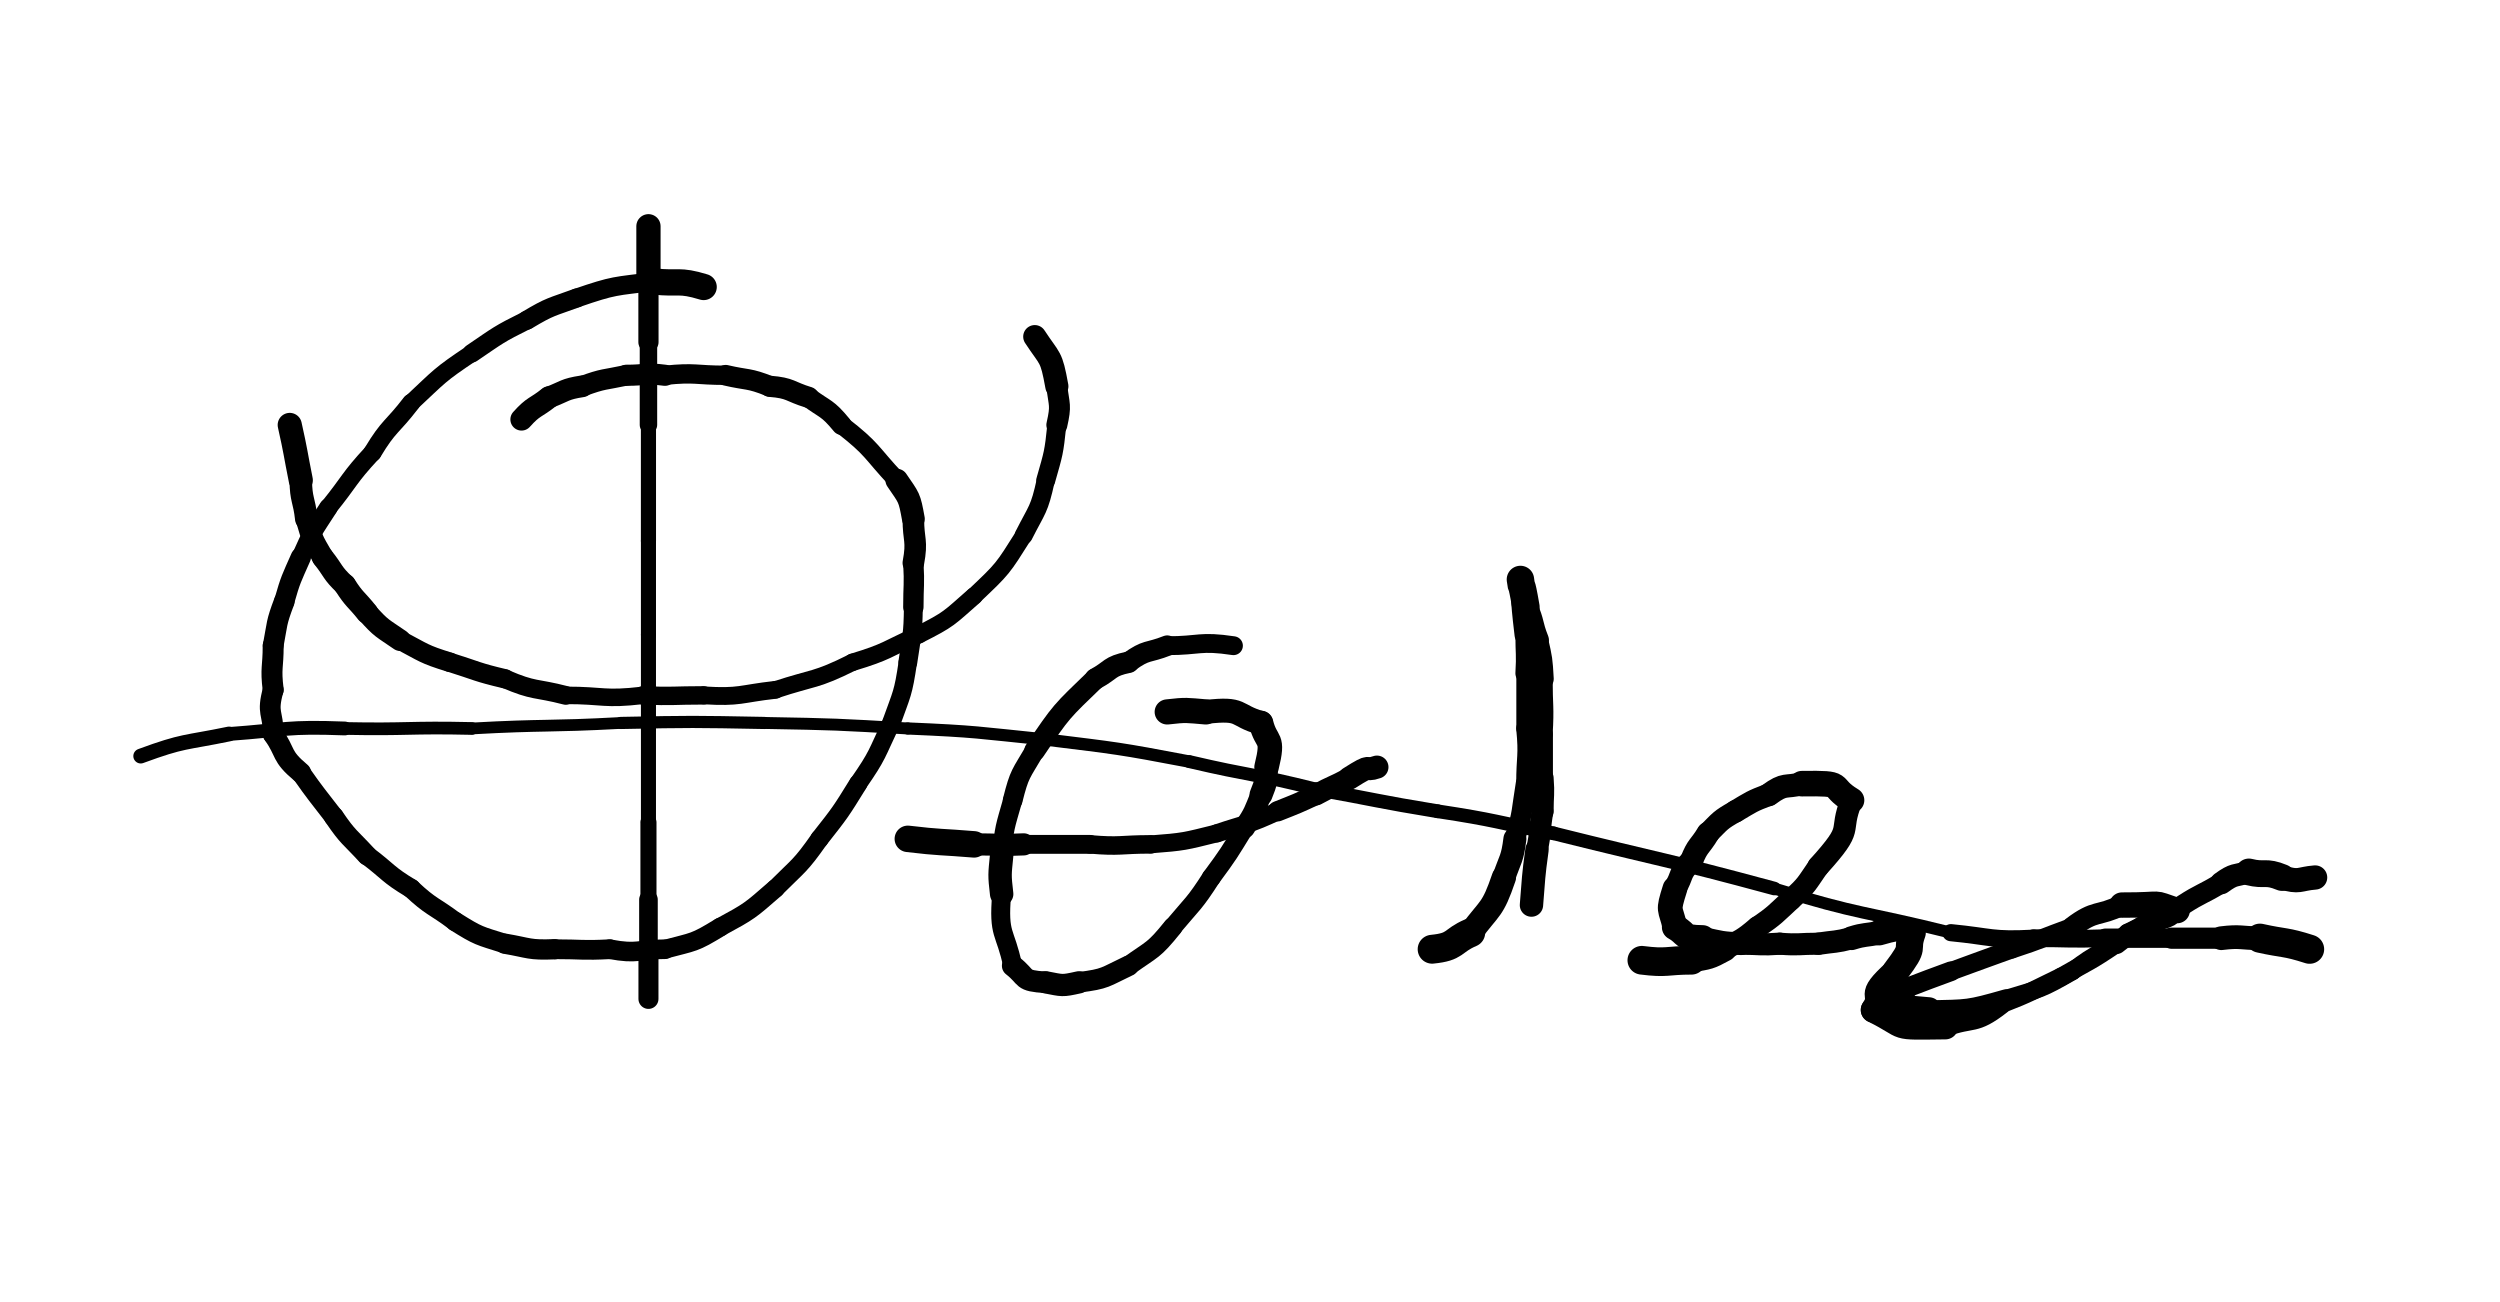 <svg xmlns="http://www.w3.org/2000/svg" xmlns:xlink="http://www.w3.org/1999/xlink" viewBox="0 0 453 236" width="453" height="236"><path d="M 127.500,52.000 C 122.955,50.613 123.000,51.500 118.500,51.000" stroke-width="4.762" stroke="black" fill="none" stroke-linecap="round"></path><path d="M 118.500,51.000 C 111.313,51.926 111.455,51.613 104.500,54.000" stroke-width="3.422" stroke="black" fill="none" stroke-linecap="round"></path><path d="M 104.500,54.000 C 99.850,55.711 99.813,55.426 95.500,58.000" stroke-width="3.464" stroke="black" fill="none" stroke-linecap="round"></path><path d="M 95.500,58.000 C 90.232,60.620 90.350,60.711 85.500,64.000" stroke-width="3.373" stroke="black" fill="none" stroke-linecap="round"></path><path d="M 85.500,64.000 C 79.494,68.006 79.732,68.120 74.500,73.000" stroke-width="3.150" stroke="black" fill="none" stroke-linecap="round"></path><path d="M 74.500,73.000 C 71.032,77.526 70.494,77.006 67.500,82.000" stroke-width="3.299" stroke="black" fill="none" stroke-linecap="round"></path><path d="M 67.500,82.000 C 63.103,86.734 63.532,87.026 59.500,92.000" stroke-width="3.235" stroke="black" fill="none" stroke-linecap="round"></path><path d="M 59.500,92.000 C 56.686,96.355 56.603,96.234 54.500,101.000" stroke-width="3.364" stroke="black" fill="none" stroke-linecap="round"></path><path d="M 54.500,101.000 C 52.772,104.929 52.686,104.855 51.500,109.000" stroke-width="3.667" stroke="black" fill="none" stroke-linecap="round"></path><path d="M 51.500,109.000 C 50.008,112.939 50.272,112.929 49.500,117.000" stroke-width="3.751" stroke="black" fill="none" stroke-linecap="round"></path><path d="M 49.500,117.000 C 49.500,121.000 49.008,120.939 49.500,125.000" stroke-width="3.802" stroke="black" fill="none" stroke-linecap="round"></path><path d="M 49.500,125.000 C 48.295,129.386 49.500,129.000 49.500,133.000" stroke-width="3.766" stroke="black" fill="none" stroke-linecap="round"></path><path d="M 49.500,133.000 C 51.957,136.532 50.795,136.886 54.500,140.000" stroke-width="3.744" stroke="black" fill="none" stroke-linecap="round"></path><path d="M 54.500,140.000 C 57.378,144.098 57.457,144.032 60.500,148.000" stroke-width="3.542" stroke="black" fill="none" stroke-linecap="round"></path><path d="M 60.500,148.000 C 63.142,151.882 63.378,151.598 66.500,155.000" stroke-width="3.615" stroke="black" fill="none" stroke-linecap="round"></path><path d="M 66.500,155.000 C 70.500,158.000 70.142,158.382 74.500,161.000" stroke-width="3.506" stroke="black" fill="none" stroke-linecap="round"></path><path d="M 74.500,161.000 C 78.218,164.481 78.500,164.000 82.500,167.000" stroke-width="3.475" stroke="black" fill="none" stroke-linecap="round"></path><path d="M 82.500,167.000 C 86.811,169.698 86.718,169.481 91.500,171.000" stroke-width="3.535" stroke="black" fill="none" stroke-linecap="round"></path><path d="M 91.500,171.000 C 95.985,171.762 95.811,172.198 100.500,172.000" stroke-width="3.678" stroke="black" fill="none" stroke-linecap="round"></path><path d="M 100.500,172.000 C 105.500,172.000 105.485,172.262 110.500,172.000" stroke-width="3.581" stroke="black" fill="none" stroke-linecap="round"></path><path d="M 110.500,172.000 C 115.685,172.963 115.500,172.000 120.500,172.000" stroke-width="3.553" stroke="black" fill="none" stroke-linecap="round"></path><path d="M 120.500,172.000 C 125.813,170.578 125.685,170.963 130.500,168.000" stroke-width="3.417" stroke="black" fill="none" stroke-linecap="round"></path><path d="M 130.500,168.000 C 135.969,165.027 135.813,165.078 140.500,161.000" stroke-width="3.371" stroke="black" fill="none" stroke-linecap="round"></path><path d="M 140.500,161.000 C 144.776,156.718 144.969,157.027 148.500,152.000" stroke-width="3.316" stroke="black" fill="none" stroke-linecap="round"></path><path d="M 148.500,152.000 C 152.292,147.181 152.276,147.218 155.500,142.000" stroke-width="3.341" stroke="black" fill="none" stroke-linecap="round"></path><path d="M 155.500,142.000 C 159.144,136.759 158.792,136.681 161.500,131.000" stroke-width="3.268" stroke="black" fill="none" stroke-linecap="round"></path><path d="M 161.500,131.000 C 163.437,125.581 163.644,125.759 164.500,120.000" stroke-width="3.337" stroke="black" fill="none" stroke-linecap="round"></path><path d="M 164.500,120.000 C 165.222,115.011 165.437,115.081 165.500,110.000" stroke-width="3.419" stroke="black" fill="none" stroke-linecap="round"></path><path d="M 165.500,110.000 C 165.500,106.000 165.722,106.011 165.500,102.000" stroke-width="3.693" stroke="black" fill="none" stroke-linecap="round"></path><path d="M 165.500,102.000 C 166.268,97.842 165.500,98.000 165.500,94.000" stroke-width="3.915" stroke="black" fill="none" stroke-linecap="round"></path><path d="M 165.500,94.000 C 164.775,89.975 164.768,90.342 162.500,87.000" stroke-width="4.127" stroke="black" fill="none" stroke-linecap="round"></path><path d="M 162.500,87.000 C 157.654,81.832 158.275,81.475 152.500,77.000" stroke-width="3.326" stroke="black" fill="none" stroke-linecap="round"></path><path d="M 152.500,77.000 C 149.864,73.811 149.654,74.332 146.500,72.000" stroke-width="3.631" stroke="black" fill="none" stroke-linecap="round"></path><path d="M 146.500,72.000 C 143.017,70.938 143.364,70.311 139.500,70.000" stroke-width="3.841" stroke="black" fill="none" stroke-linecap="round"></path><path d="M 139.500,70.000 C 135.570,68.428 135.517,68.938 131.500,68.000" stroke-width="3.750" stroke="black" fill="none" stroke-linecap="round"></path><path d="M 131.500,68.000 C 126.000,68.000 126.070,67.428 120.500,68.000" stroke-width="3.509" stroke="black" fill="none" stroke-linecap="round"></path><path d="M 120.500,68.000 C 116.943,67.541 117.000,68.000 113.500,68.000" stroke-width="3.829" stroke="black" fill="none" stroke-linecap="round"></path><path d="M 113.500,68.000 C 109.462,68.868 109.443,68.541 105.500,70.000" stroke-width="3.746" stroke="black" fill="none" stroke-linecap="round"></path><path d="M 105.500,70.000 C 102.233,70.509 102.462,70.868 99.500,72.000" stroke-width="3.941" stroke="black" fill="none" stroke-linecap="round"></path><path d="M 99.500,72.000 C 97.000,74.000 96.733,73.509 94.500,76.000" stroke-width="4.042" stroke="black" fill="none" stroke-linecap="round"></path><path d="M 52.500,77.000 C 53.614,81.980 53.500,82.000 54.500,87.000" stroke-width="4.376" stroke="black" fill="none" stroke-linecap="round"></path><path d="M 54.500,87.000 C 54.537,90.630 55.114,90.480 55.500,94.000" stroke-width="4.085" stroke="black" fill="none" stroke-linecap="round"></path><path d="M 55.500,94.000 C 56.599,97.740 56.537,97.630 58.500,101.000" stroke-width="3.889" stroke="black" fill="none" stroke-linecap="round"></path><path d="M 58.500,101.000 C 60.500,103.500 60.099,103.740 62.500,106.000" stroke-width="3.978" stroke="black" fill="none" stroke-linecap="round"></path><path d="M 62.500,106.000 C 64.248,108.748 64.500,108.500 66.500,111.000" stroke-width="4.053" stroke="black" fill="none" stroke-linecap="round"></path><path d="M 66.500,111.000 C 69.183,114.010 69.248,113.748 72.500,116.000" stroke-width="3.912" stroke="black" fill="none" stroke-linecap="round"></path><path d="M 72.500,116.000 C 76.888,118.301 76.683,118.510 81.500,120.000" stroke-width="3.536" stroke="black" fill="none" stroke-linecap="round"></path><path d="M 81.500,120.000 C 86.481,121.566 86.388,121.801 91.500,123.000" stroke-width="3.500" stroke="black" fill="none" stroke-linecap="round"></path><path d="M 91.500,123.000 C 96.889,125.327 96.981,124.566 102.500,126.000" stroke-width="3.406" stroke="black" fill="none" stroke-linecap="round"></path><path d="M 102.500,126.000 C 109.500,126.000 109.389,126.827 116.500,126.000" stroke-width="3.174" stroke="black" fill="none" stroke-linecap="round"></path><path d="M 116.500,126.000 C 122.009,126.229 122.000,126.000 127.500,126.000" stroke-width="3.339" stroke="black" fill="none" stroke-linecap="round"></path><path d="M 127.500,126.000 C 134.192,126.402 134.009,125.729 140.500,125.000" stroke-width="3.229" stroke="black" fill="none" stroke-linecap="round"></path><path d="M 140.500,125.000 C 147.565,122.667 147.692,123.402 154.500,120.000" stroke-width="3.124" stroke="black" fill="none" stroke-linecap="round"></path><path d="M 154.500,120.000 C 160.827,118.094 160.565,117.667 166.500,115.000" stroke-width="3.168" stroke="black" fill="none" stroke-linecap="round"></path><path d="M 166.500,115.000 C 172.111,112.158 171.827,112.094 176.500,108.000" stroke-width="3.184" stroke="black" fill="none" stroke-linecap="round"></path><path d="M 176.500,108.000 C 181.802,102.973 181.611,103.158 185.500,97.000" stroke-width="3.099" stroke="black" fill="none" stroke-linecap="round"></path><path d="M 185.500,97.000 C 187.959,92.136 188.302,92.473 189.500,87.000" stroke-width="3.278" stroke="black" fill="none" stroke-linecap="round"></path><path d="M 189.500,87.000 C 190.907,82.040 190.959,82.136 191.500,77.000" stroke-width="3.441" stroke="black" fill="none" stroke-linecap="round"></path><path d="M 191.500,77.000 C 192.331,73.324 191.907,73.540 191.500,70.000" stroke-width="3.804" stroke="black" fill="none" stroke-linecap="round"></path><path d="M 191.500,70.000 C 190.465,64.294 190.331,65.324 187.500,61.000" stroke-width="4.196" stroke="black" fill="none" stroke-linecap="round"></path><path d="M 117.500,41.000 C 117.500,46.000 117.500,46.000 117.500,51.000" stroke-width="4.395" stroke="black" fill="none" stroke-linecap="round"></path><path d="M 117.500,51.000 C 117.500,56.500 117.500,56.500 117.500,62.000" stroke-width="3.660" stroke="black" fill="none" stroke-linecap="round"></path><path d="M 117.500,62.000 C 117.500,69.500 117.500,69.500 117.500,77.000" stroke-width="3.162" stroke="black" fill="none" stroke-linecap="round"></path><path d="M 117.500,77.000 C 117.500,87.500 117.500,87.500 117.500,98.000" stroke-width="2.744" stroke="black" fill="none" stroke-linecap="round"></path><path d="M 117.500,98.000 C 117.500,106.500 117.500,106.500 117.500,115.000" stroke-width="2.732" stroke="black" fill="none" stroke-linecap="round"></path><path d="M 117.500,115.000 C 117.500,123.500 117.500,123.500 117.500,132.000" stroke-width="2.729" stroke="black" fill="none" stroke-linecap="round"></path><path d="M 117.500,132.000 C 117.500,140.500 117.500,140.500 117.500,149.000" stroke-width="2.728" stroke="black" fill="none" stroke-linecap="round"></path><path d="M 117.500,149.000 C 117.500,156.000 117.500,156.000 117.500,163.000" stroke-width="2.913" stroke="black" fill="none" stroke-linecap="round"></path><path d="M 117.500,163.000 C 117.500,168.000 117.500,168.000 117.500,173.000" stroke-width="3.372" stroke="black" fill="none" stroke-linecap="round"></path><path d="M 117.500,173.000 C 117.500,177.000 117.500,177.000 117.500,181.000" stroke-width="3.628" stroke="black" fill="none" stroke-linecap="round"></path><path d="M 223.500,117.000 C 217.312,116.082 217.500,117.000 211.500,117.000" stroke-width="3.417" stroke="black" fill="none" stroke-linecap="round"></path><path d="M 211.500,117.000 C 207.956,118.405 207.812,117.582 204.500,120.000" stroke-width="3.731" stroke="black" fill="none" stroke-linecap="round"></path><path d="M 204.500,120.000 C 200.902,120.739 201.456,121.405 198.500,123.000" stroke-width="3.891" stroke="black" fill="none" stroke-linecap="round"></path><path d="M 198.500,123.000 C 192.252,129.031 192.402,128.739 187.500,136.000" stroke-width="3.790" stroke="black" fill="none" stroke-linecap="round"></path><path d="M 187.500,136.000 C 184.974,140.333 184.752,140.031 183.500,145.000" stroke-width="3.569" stroke="black" fill="none" stroke-linecap="round"></path><path d="M 183.500,145.000 C 182.093,149.960 181.974,149.833 181.500,155.000" stroke-width="3.474" stroke="black" fill="none" stroke-linecap="round"></path><path d="M 181.500,155.000 C 181.153,158.527 181.093,158.460 181.500,162.000" stroke-width="4.243" stroke="black" fill="none" stroke-linecap="round"></path><path d="M 181.500,162.000 C 180.851,169.702 182.153,168.527 183.500,175.000" stroke-width="3.431" stroke="black" fill="none" stroke-linecap="round"></path><path d="M 183.500,175.000 C 186.333,177.208 184.851,177.702 189.500,178.000" stroke-width="3.909" stroke="black" fill="none" stroke-linecap="round"></path><path d="M 189.500,178.000 C 192.594,178.581 192.333,178.708 195.500,178.000" stroke-width="4.035" stroke="black" fill="none" stroke-linecap="round"></path><path d="M 195.500,178.000 C 200.492,177.358 200.094,177.081 204.500,175.000" stroke-width="3.728" stroke="black" fill="none" stroke-linecap="round"></path><path d="M 204.500,175.000 C 208.881,171.860 208.992,172.358 212.500,168.000" stroke-width="3.537" stroke="black" fill="none" stroke-linecap="round"></path><path d="M 212.500,168.000 C 216.164,163.619 216.381,163.860 219.500,159.000" stroke-width="3.416" stroke="black" fill="none" stroke-linecap="round"></path><path d="M 219.500,159.000 C 222.723,154.629 222.664,154.619 225.500,150.000" stroke-width="3.431" stroke="black" fill="none" stroke-linecap="round"></path><path d="M 225.500,150.000 C 227.364,147.125 227.223,147.129 228.500,144.000" stroke-width="3.832" stroke="black" fill="none" stroke-linecap="round"></path><path d="M 228.500,144.000 C 229.500,141.518 229.364,141.625 229.500,139.000" stroke-width="4.166" stroke="black" fill="none" stroke-linecap="round"></path><path d="M 229.500,139.000 C 230.928,133.208 229.500,135.018 228.500,131.000" stroke-width="4.442" stroke="black" fill="none" stroke-linecap="round"></path><path d="M 228.500,131.000 C 223.540,129.593 225.428,128.208 218.500,129.000" stroke-width="4.340" stroke="black" fill="none" stroke-linecap="round"></path><path d="M 218.500,129.000 C 214.971,128.711 215.040,128.593 211.500,129.000" stroke-width="4.562" stroke="black" fill="none" stroke-linecap="round"></path><path d="M 164.500,152.000 C 170.491,152.714 170.500,152.500 176.500,153.000" stroke-width="4.799" stroke="black" fill="none" stroke-linecap="round"></path><path d="M 176.500,153.000 C 181.000,153.000 180.991,153.214 185.500,153.000" stroke-width="4.013" stroke="black" fill="none" stroke-linecap="round"></path><path d="M 185.500,153.000 C 191.500,153.000 191.500,153.000 197.500,153.000" stroke-width="3.418" stroke="black" fill="none" stroke-linecap="round"></path><path d="M 197.500,153.000 C 203.039,153.475 203.000,153.000 208.500,153.000" stroke-width="3.358" stroke="black" fill="none" stroke-linecap="round"></path><path d="M 208.500,153.000 C 214.639,152.529 214.539,152.475 220.500,151.000" stroke-width="3.243" stroke="black" fill="none" stroke-linecap="round"></path><path d="M 220.500,151.000 C 226.048,149.120 226.139,149.529 231.500,147.000" stroke-width="3.304" stroke="black" fill="none" stroke-linecap="round"></path><path d="M 231.500,147.000 C 235.044,145.595 235.048,145.620 238.500,144.000" stroke-width="3.690" stroke="black" fill="none" stroke-linecap="round"></path><path d="M 238.500,144.000 C 241.449,142.387 241.544,142.595 244.500,141.000" stroke-width="3.877" stroke="black" fill="none" stroke-linecap="round"></path><path d="M 244.500,141.000 C 249.055,138.109 246.949,139.887 249.500,139.000" stroke-width="4.183" stroke="black" fill="none" stroke-linecap="round"></path><path d="M 259.500,172.000 C 263.932,171.568 263.000,170.500 266.500,169.000" stroke-width="5.232" stroke="black" fill="none" stroke-linecap="round"></path><path d="M 266.500,169.000 C 270.037,164.233 270.432,165.068 272.500,159.000" stroke-width="4.403" stroke="black" fill="none" stroke-linecap="round"></path><path d="M 272.500,159.000 C 273.667,155.540 274.037,155.733 274.500,152.000" stroke-width="4.162" stroke="black" fill="none" stroke-linecap="round"></path><path d="M 274.500,152.000 C 275.995,147.049 275.667,147.040 276.500,142.000" stroke-width="3.688" stroke="black" fill="none" stroke-linecap="round"></path><path d="M 276.500,142.000 C 276.500,137.000 276.995,137.049 276.500,132.000" stroke-width="3.526" stroke="black" fill="none" stroke-linecap="round"></path><path d="M 276.500,132.000 C 276.500,127.000 276.500,127.000 276.500,122.000" stroke-width="3.481" stroke="black" fill="none" stroke-linecap="round"></path><path d="M 276.500,122.000 C 276.705,118.490 276.500,118.500 276.500,115.000" stroke-width="3.819" stroke="black" fill="none" stroke-linecap="round"></path><path d="M 276.500,115.000 C 275.500,106.659 276.205,109.990 275.500,105.000" stroke-width="4.131" stroke="black" fill="none" stroke-linecap="round"></path><path d="M 275.500,105.000 C 275.830,107.545 275.500,104.159 276.500,110.000" stroke-width="4.969" stroke="black" fill="none" stroke-linecap="round"></path><path d="M 276.500,110.000 C 277.792,112.931 277.330,113.045 278.500,116.000" stroke-width="4.327" stroke="black" fill="none" stroke-linecap="round"></path><path d="M 278.500,116.000 C 279.293,119.479 279.292,119.431 279.500,123.000" stroke-width="4.073" stroke="black" fill="none" stroke-linecap="round"></path><path d="M 279.500,123.000 C 279.500,128.000 279.793,127.979 279.500,133.000" stroke-width="3.686" stroke="black" fill="none" stroke-linecap="round"></path><path d="M 279.500,133.000 C 279.500,137.000 279.500,137.000 279.500,141.000" stroke-width="3.782" stroke="black" fill="none" stroke-linecap="round"></path><path d="M 279.500,141.000 C 279.730,144.016 279.500,144.000 279.500,147.000" stroke-width="4.037" stroke="black" fill="none" stroke-linecap="round"></path><path d="M 279.500,147.000 C 278.913,150.489 279.230,150.516 278.500,154.000" stroke-width="3.941" stroke="black" fill="none" stroke-linecap="round"></path><path d="M 278.500,154.000 C 277.813,158.991 277.913,158.989 277.500,164.000" stroke-width="4.232" stroke="black" fill="none" stroke-linecap="round"></path><path d="M 297.500,174.000 C 302.095,174.587 302.000,174.000 306.500,174.000" stroke-width="5.194" stroke="black" fill="none" stroke-linecap="round"></path><path d="M 306.500,174.000 C 309.696,173.402 309.595,173.587 312.500,172.000" stroke-width="4.426" stroke="black" fill="none" stroke-linecap="round"></path><path d="M 312.500,172.000 C 315.620,170.160 315.696,170.402 318.500,168.000" stroke-width="4.027" stroke="black" fill="none" stroke-linecap="round"></path><path d="M 318.500,168.000 C 321.750,165.750 321.620,165.660 324.500,163.000" stroke-width="3.954" stroke="black" fill="none" stroke-linecap="round"></path><path d="M 324.500,163.000 C 327.476,160.312 327.250,160.250 329.500,157.000" stroke-width="3.932" stroke="black" fill="none" stroke-linecap="round"></path><path d="M 329.500,157.000 C 336.379,149.393 332.976,151.312 335.500,145.000" stroke-width="4.002" stroke="black" fill="none" stroke-linecap="round"></path><path d="M 335.500,145.000 C 331.000,142.300 334.879,141.893 326.500,142.000" stroke-width="4.629" stroke="black" fill="none" stroke-linecap="round"></path><path d="M 326.500,142.000 C 323.412,142.787 323.500,141.800 320.500,144.000" stroke-width="4.194" stroke="black" fill="none" stroke-linecap="round"></path><path d="M 320.500,144.000 C 317.314,145.209 317.412,145.287 314.500,147.000" stroke-width="4.080" stroke="black" fill="none" stroke-linecap="round"></path><path d="M 314.500,147.000 C 311.594,148.645 311.814,148.709 309.500,151.000" stroke-width="4.036" stroke="black" fill="none" stroke-linecap="round"></path><path d="M 309.500,151.000 C 308.000,153.500 307.594,153.145 306.500,156.000" stroke-width="4.183" stroke="black" fill="none" stroke-linecap="round"></path><path d="M 306.500,156.000 C 304.182,158.273 305.000,158.500 303.500,161.000" stroke-width="4.187" stroke="black" fill="none" stroke-linecap="round"></path><path d="M 303.500,161.000 C 302.087,165.457 302.682,164.273 303.500,168.000" stroke-width="4.494" stroke="black" fill="none" stroke-linecap="round"></path><path d="M 303.500,168.000 C 305.906,169.352 304.587,169.957 308.500,170.000" stroke-width="4.728" stroke="black" fill="none" stroke-linecap="round"></path><path d="M 308.500,170.000 C 311.982,170.749 311.906,170.852 315.500,171.000" stroke-width="4.117" stroke="black" fill="none" stroke-linecap="round"></path><path d="M 315.500,171.000 C 319.000,171.000 318.982,171.249 322.500,171.000" stroke-width="4.023" stroke="black" fill="none" stroke-linecap="round"></path><path d="M 322.500,171.000 C 326.022,171.268 326.000,171.000 329.500,171.000" stroke-width="3.996" stroke="black" fill="none" stroke-linecap="round"></path><path d="M 329.500,171.000 C 332.508,170.544 332.522,170.768 335.500,170.000" stroke-width="4.051" stroke="black" fill="none" stroke-linecap="round"></path><path d="M 335.500,170.000 C 337.973,169.230 338.008,169.544 340.500,169.000" stroke-width="4.312" stroke="black" fill="none" stroke-linecap="round"></path><path d="M 340.500,169.000 C 345.839,167.458 343.473,168.730 346.500,169.000" stroke-width="4.616" stroke="black" fill="none" stroke-linecap="round"></path><path d="M 346.500,169.000 C 345.200,172.600 347.339,170.958 343.500,176.000" stroke-width="4.917" stroke="black" fill="none" stroke-linecap="round"></path><path d="M 343.500,176.000 C 337.805,181.117 341.700,179.600 339.500,183.000" stroke-width="4.633" stroke="black" fill="none" stroke-linecap="round"></path><path d="M 339.500,183.000 C 346.137,186.277 342.305,186.117 352.500,186.000" stroke-width="4.673" stroke="black" fill="none" stroke-linecap="round"></path><path d="M 352.500,186.000 C 357.552,184.121 357.637,185.777 362.500,182.000" stroke-width="3.739" stroke="black" fill="none" stroke-linecap="round"></path><path d="M 362.500,182.000 C 368.157,179.799 368.052,179.621 373.500,177.000" stroke-width="3.348" stroke="black" fill="none" stroke-linecap="round"></path><path d="M 373.500,177.000 C 378.557,174.090 378.657,174.299 383.500,171.000" stroke-width="3.340" stroke="black" fill="none" stroke-linecap="round"></path><path d="M 383.500,171.000 C 386.351,168.717 386.557,169.090 389.500,167.000" stroke-width="3.745" stroke="black" fill="none" stroke-linecap="round"></path><path d="M 389.500,167.000 C 395.372,165.523 391.851,165.717 394.500,165.000" stroke-width="4.058" stroke="black" fill="none" stroke-linecap="round"></path><path d="M 394.500,165.000 C 389.298,163.242 392.872,164.023 384.500,164.000" stroke-width="4.601" stroke="black" fill="none" stroke-linecap="round"></path><path d="M 384.500,164.000 C 380.069,166.172 379.798,164.742 375.500,168.000" stroke-width="3.821" stroke="black" fill="none" stroke-linecap="round"></path><path d="M 375.500,168.000 C 370.000,170.000 370.069,170.172 364.500,172.000" stroke-width="3.401" stroke="black" fill="none" stroke-linecap="round"></path><path d="M 364.500,172.000 C 358.991,173.977 359.000,174.000 353.500,176.000" stroke-width="3.352" stroke="black" fill="none" stroke-linecap="round"></path><path d="M 353.500,176.000 C 349.487,177.467 349.491,177.477 345.500,179.000" stroke-width="3.566" stroke="black" fill="none" stroke-linecap="round"></path><path d="M 345.500,179.000 C 339.763,180.263 342.987,179.967 340.500,181.000" stroke-width="4.033" stroke="black" fill="none" stroke-linecap="round"></path><path d="M 340.500,181.000 C 344.962,183.000 341.763,182.263 349.500,183.000" stroke-width="4.601" stroke="black" fill="none" stroke-linecap="round"></path><path d="M 349.500,183.000 C 356.726,182.824 356.462,183.000 363.500,181.000" stroke-width="3.479" stroke="black" fill="none" stroke-linecap="round"></path><path d="M 363.500,181.000 C 369.827,179.094 369.726,179.324 375.500,176.000" stroke-width="3.270" stroke="black" fill="none" stroke-linecap="round"></path><path d="M 375.500,176.000 C 380.281,172.132 380.827,173.094 385.500,169.000" stroke-width="3.214" stroke="black" fill="none" stroke-linecap="round"></path><path d="M 385.500,169.000 C 390.561,166.615 390.281,166.132 395.500,164.000" stroke-width="3.281" stroke="black" fill="none" stroke-linecap="round"></path><path d="M 395.500,164.000 C 398.903,161.799 399.061,162.115 402.500,160.000" stroke-width="3.722" stroke="black" fill="none" stroke-linecap="round"></path><path d="M 402.500,160.000 C 404.917,158.235 404.903,158.799 407.500,158.000" stroke-width="4.091" stroke="black" fill="none" stroke-linecap="round"></path><path d="M 407.500,158.000 C 410.479,158.748 410.417,157.735 413.500,159.000" stroke-width="4.860" stroke="black" fill="none" stroke-linecap="round"></path><path d="M 413.500,159.000 C 416.779,159.972 416.479,159.248 419.500,159.000" stroke-width="4.393" stroke="black" fill="none" stroke-linecap="round"></path><path d="M 418.500,172.000 C 414.047,170.568 414.000,171.000 409.500,170.000" stroke-width="5.277" stroke="black" fill="none" stroke-linecap="round"></path><path d="M 409.500,170.000 C 406.000,170.000 406.047,169.568 402.500,170.000" stroke-width="4.300" stroke="black" fill="none" stroke-linecap="round"></path><path d="M 402.500,170.000 C 398.000,170.000 398.000,170.000 393.500,170.000" stroke-width="3.845" stroke="black" fill="none" stroke-linecap="round"></path><path d="M 393.500,170.000 C 387.500,170.000 387.500,170.000 381.500,170.000" stroke-width="3.503" stroke="black" fill="none" stroke-linecap="round"></path><path d="M 381.500,170.000 C 374.992,170.232 375.000,170.000 368.500,170.000" stroke-width="3.214" stroke="black" fill="none" stroke-linecap="round"></path><path d="M 368.500,170.000 C 360.857,170.409 360.992,169.732 353.500,169.000" stroke-width="3.108" stroke="black" fill="none" stroke-linecap="round"></path><path d="M 353.500,169.000 C 337.500,165.000 337.357,165.909 321.500,161.000" stroke-width="2.163" stroke="black" fill="none" stroke-linecap="round"></path><path d="M 321.500,161.000 C 301.586,155.610 301.500,156.000 281.500,151.000" stroke-width="2.465" stroke="black" fill="none" stroke-linecap="round"></path><path d="M 281.500,151.000 C 271.008,148.955 271.086,148.610 260.500,147.000" stroke-width="2.484" stroke="black" fill="none" stroke-linecap="round"></path><path d="M 260.500,147.000 C 249.462,145.192 249.508,144.955 238.500,143.000" stroke-width="2.501" stroke="black" fill="none" stroke-linecap="round"></path><path d="M 238.500,143.000 C 227.070,140.125 226.962,140.692 215.500,138.000" stroke-width="2.339" stroke="black" fill="none" stroke-linecap="round"></path><path d="M 215.500,138.000 C 202.554,135.536 202.570,135.625 189.500,134.000" stroke-width="2.246" stroke="black" fill="none" stroke-linecap="round"></path><path d="M 189.500,134.000 C 177.016,132.736 177.054,132.536 164.500,132.000" stroke-width="2.207" stroke="black" fill="none" stroke-linecap="round"></path><path d="M 164.500,132.000 C 151.505,131.250 151.516,131.236 138.500,131.000" stroke-width="2.161" stroke="black" fill="none" stroke-linecap="round"></path><path d="M 138.500,131.000 C 125.495,130.755 125.505,130.750 112.500,131.000" stroke-width="2.205" stroke="black" fill="none" stroke-linecap="round"></path><path d="M 112.500,131.000 C 99.004,131.730 98.995,131.255 85.500,132.000" stroke-width="2.125" stroke="black" fill="none" stroke-linecap="round"></path><path d="M 85.500,132.000 C 73.994,131.739 74.004,132.230 62.500,132.000" stroke-width="2.304" stroke="black" fill="none" stroke-linecap="round"></path><path d="M 62.500,132.000 C 51.867,131.599 51.994,132.239 41.500,133.000" stroke-width="2.500" stroke="black" fill="none" stroke-linecap="round"></path><path d="M 41.500,133.000 C 33.405,134.675 33.367,134.099 25.500,137.000" stroke-width="2.683" stroke="black" fill="none" stroke-linecap="round"></path></svg>